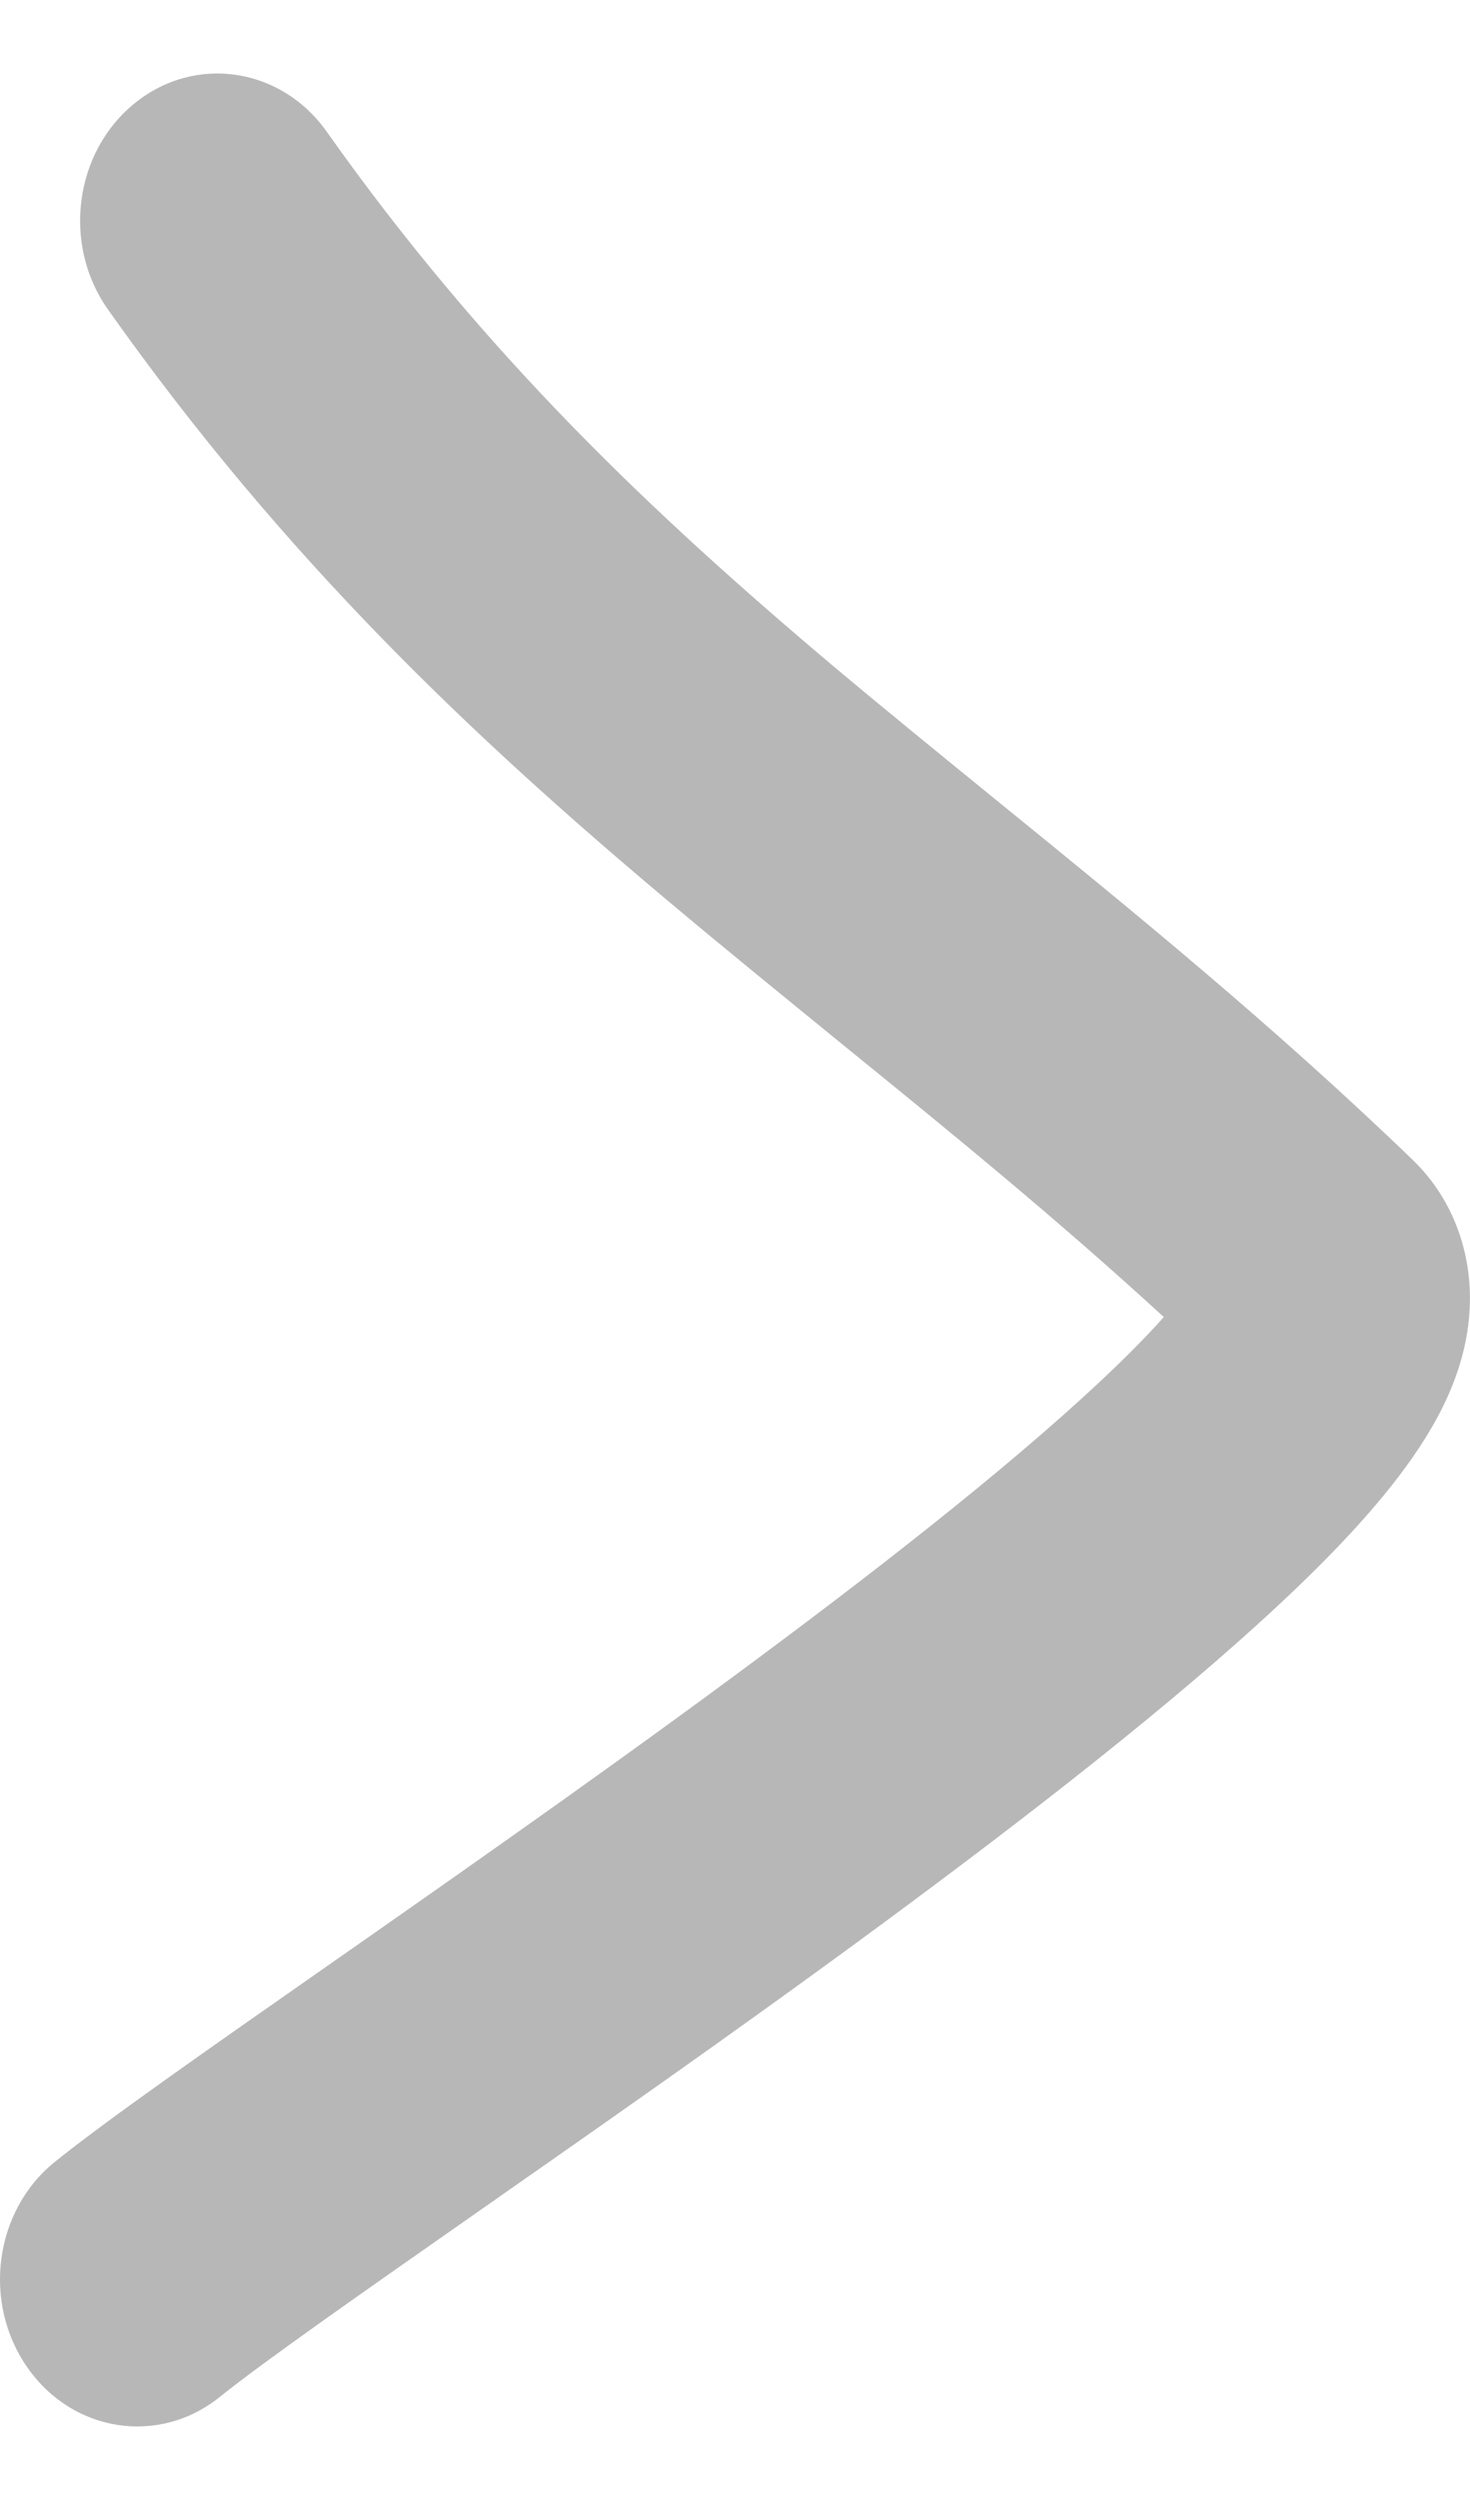<svg width="10" height="17" viewBox="0 0 10 17" fill="none" xmlns="http://www.w3.org/2000/svg">
<path fill-rule="evenodd" clip-rule="evenodd" d="M0.915 0.703C1.326 0.369 1.912 0.456 2.223 0.896C3.295 2.411 4.443 3.497 5.674 4.534C6.028 4.831 6.396 5.13 6.773 5.437C7.686 6.179 8.655 6.966 9.609 7.886C9.893 8.16 10.015 8.532 9.998 8.895C9.984 9.206 9.871 9.466 9.776 9.642C9.584 9.997 9.275 10.348 8.959 10.663C8.306 11.313 7.355 12.072 6.372 12.807C5.381 13.549 4.318 14.295 3.424 14.919C3.372 14.956 3.321 14.992 3.27 15.027C2.432 15.613 1.793 16.06 1.494 16.3C1.082 16.631 0.496 16.542 0.187 16.1C-0.123 15.658 -0.039 15.031 0.374 14.7C0.724 14.418 1.41 13.939 2.2 13.387C2.267 13.34 2.335 13.293 2.403 13.245C3.298 12.619 4.338 11.889 5.303 11.167C6.277 10.439 7.136 9.747 7.686 9.199C7.777 9.108 7.854 9.027 7.917 8.956C7.177 8.277 6.45 7.686 5.71 7.085C5.319 6.766 4.923 6.445 4.52 6.106C3.228 5.019 1.942 3.812 0.734 2.104C0.423 1.664 0.504 1.036 0.915 0.703ZM8.167 8.625C8.167 8.625 8.166 8.627 8.164 8.632C8.166 8.627 8.167 8.625 8.167 8.625Z" fill="#B7B7B7"/>
</svg>
